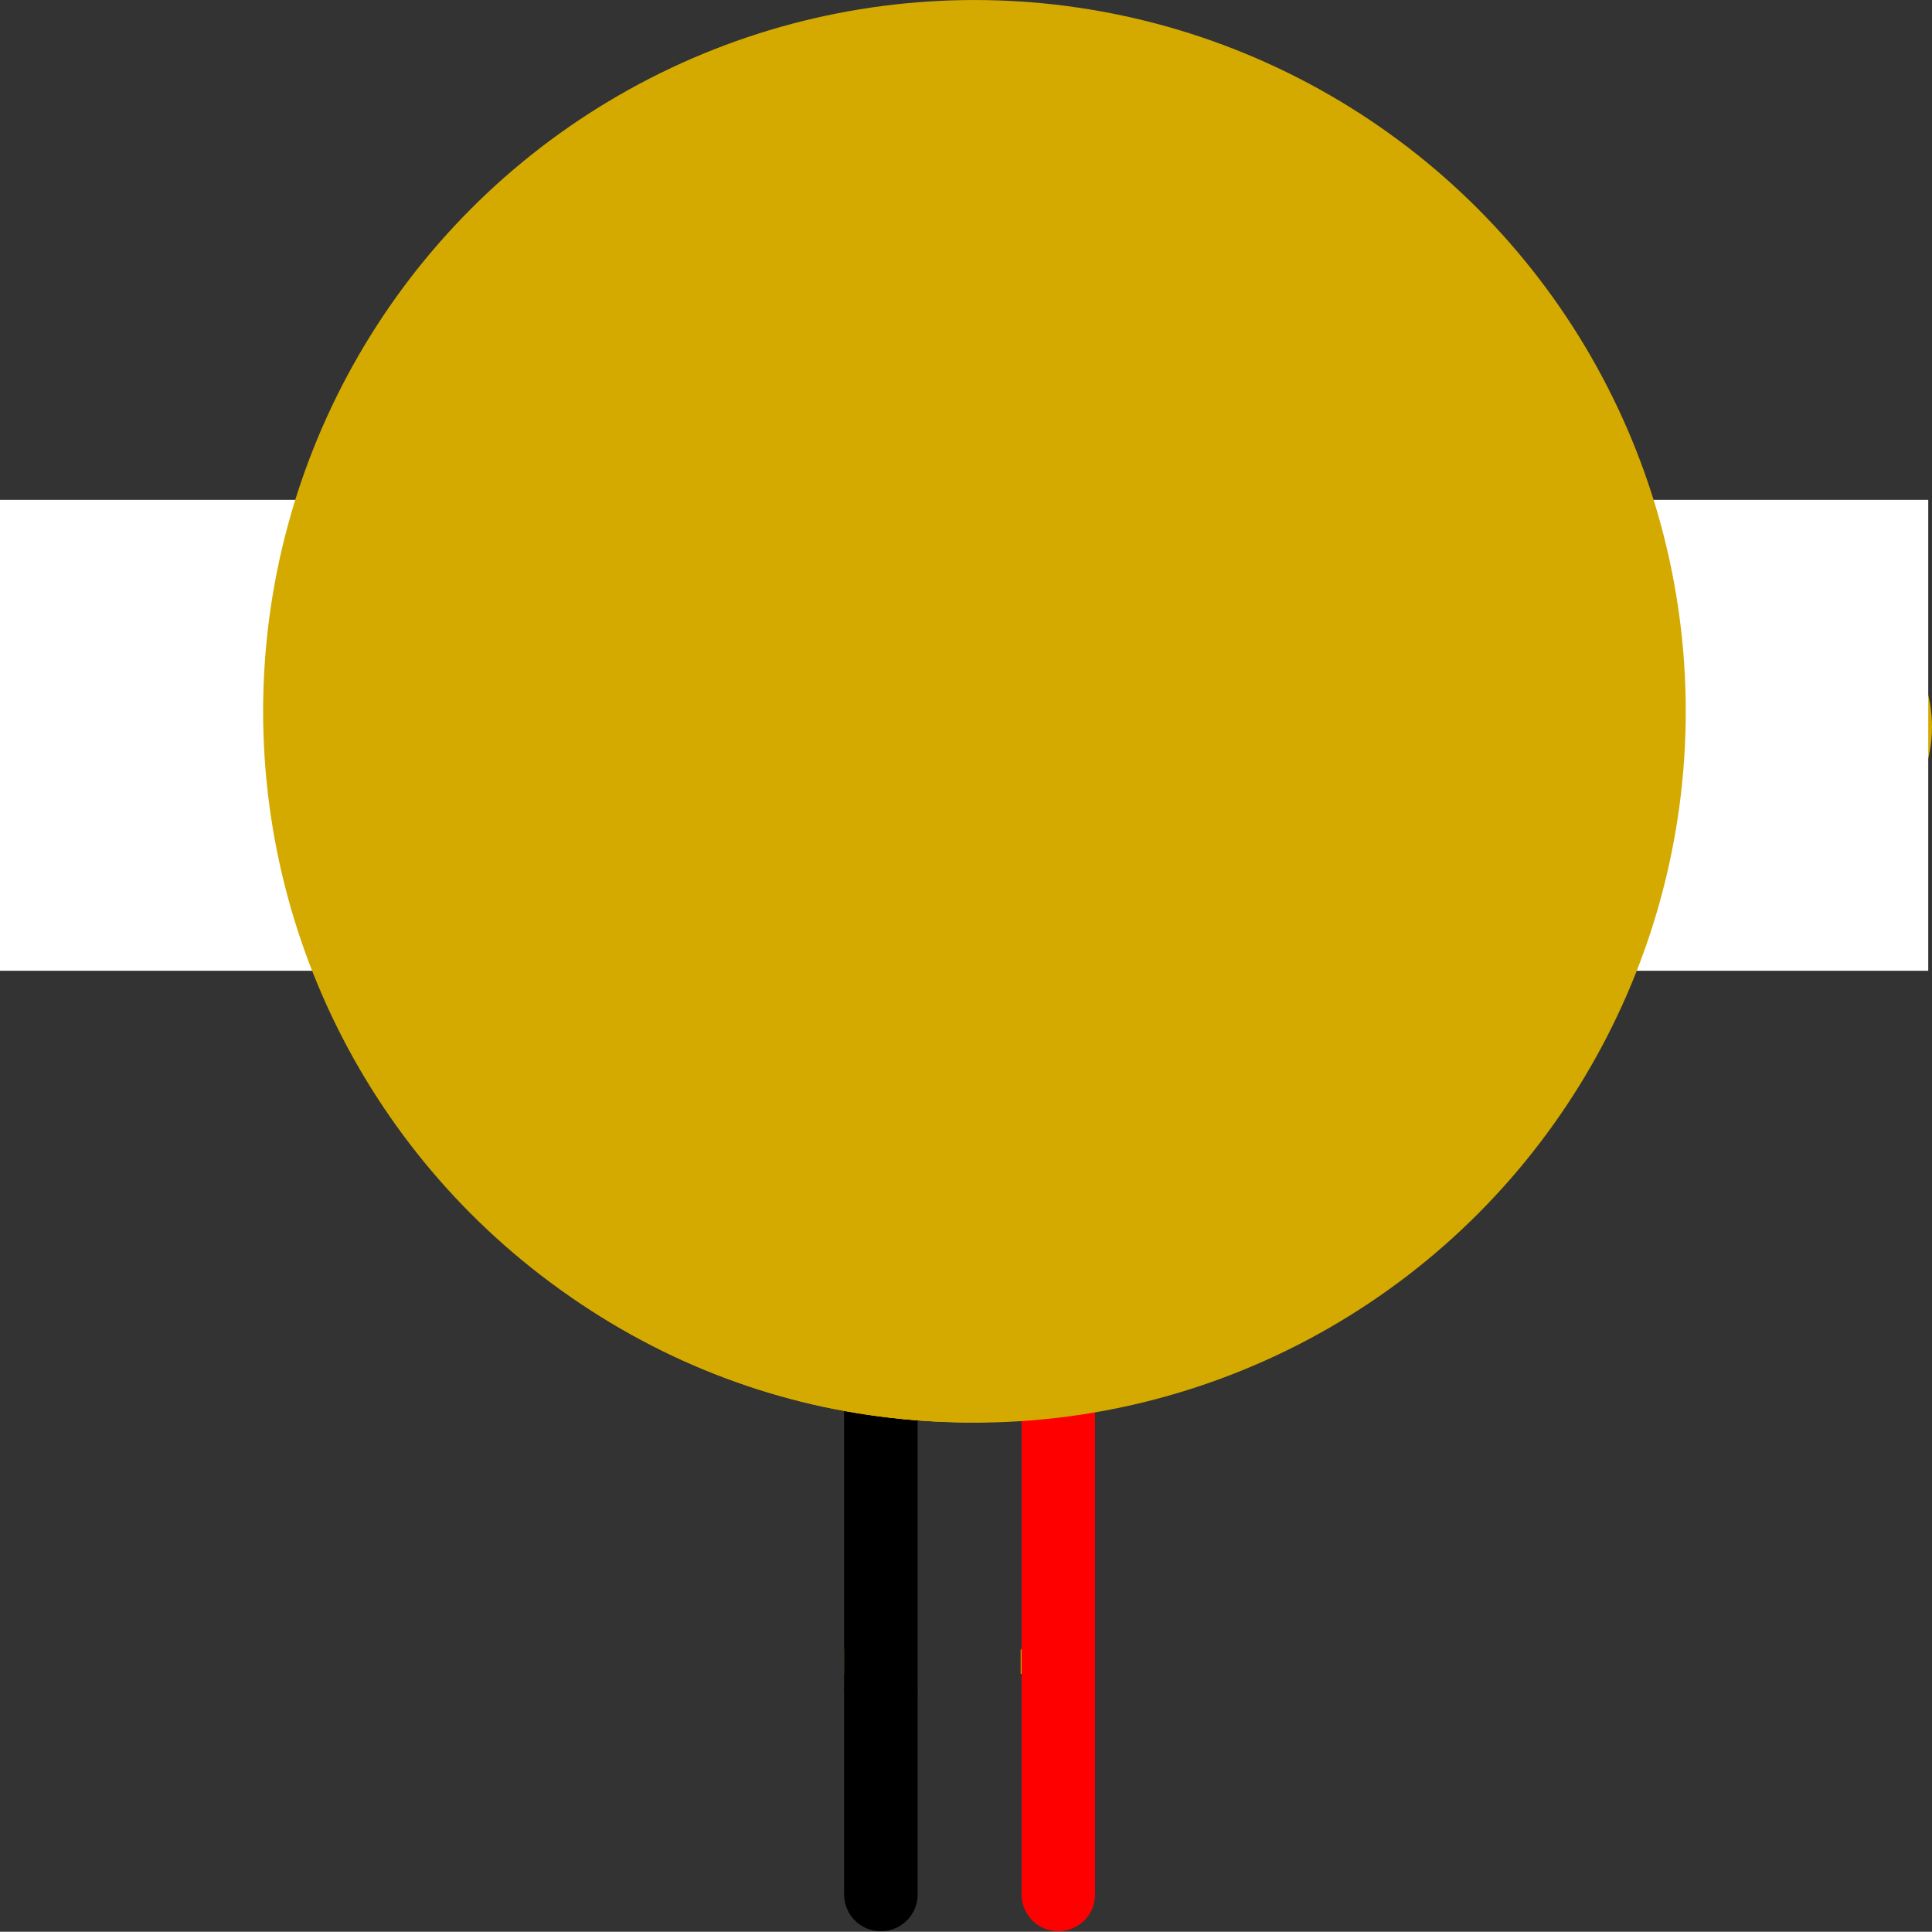 <?xml version="1.0" encoding="UTF-8" standalone="no"?>
<!-- Created with Inkscape (http://www.inkscape.org/) -->

<svg
   xmlns:dc="http://purl.org/dc/elements/1.1/"
   xmlns:cc="http://creativecommons.org/ns#"
   xmlns:rdf="http://www.w3.org/1999/02/22-rdf-syntax-ns#"
   xmlns:svg="http://www.w3.org/2000/svg"
   xmlns="http://www.w3.org/2000/svg"
   xmlns:sodipodi="http://sodipodi.sourceforge.net/DTD/sodipodi-0.dtd"
   xmlns:inkscape="http://www.inkscape.org/namespaces/inkscape"
   width="27.779mm"
   height="27.775mm"
   viewBox="0 0 98.428 98.414"
   id="svg2"
   version="1.1"
   inkscape:version="0.91 r13725"
   sodipodi:docname="piezo2.svg">
  <rect x="0" y="0" width="98.428" height="98.414" fill="#333333" stroke="none"/>
  <defs
     id="defs4" />
  <sodipodi:namedview
     id="base"
     pagecolor="#ffffff"
     bordercolor="#666666"
     borderopacity="1.0"
     inkscape:pageopacity="0.0"
     inkscape:pageshadow="2"
     inkscape:zoom="3.959798"
     inkscape:cx="51.052941"
     inkscape:cy="36.006608"
     inkscape:document-units="px"
     inkscape:current-layer="layer2"
     showgrid="false"
     inkscape:window-width="1366"
     inkscape:window-height="705"
     inkscape:window-x="-8"
     inkscape:window-y="-8"
     inkscape:window-maximized="1"
     fit-margin-top="0"
     fit-margin-left="0"
     fit-margin-right="0"
     fit-margin-bottom="0" />
  <g
     inkscape:label="Layer 1"
     inkscape:groupmode="layer"
     id="layer1"
     transform="translate(-310.622,-430.906)">
    <g
       id="g3395"
       transform="matrix(1.25,0,0,1.25,310.95,432.544)"
       style="fill:#d4aa00">
      <path
         id="path3338"
         d="m 35.639,67.658 0,8.244"
         inkscape:connector-curvature="0"
         style="fill:#d4aa00;stroke:#000000;stroke-width:2.996;stroke-linecap:round;stroke-linejoin:round" />
      <path
         id="path3340"
         d="m 42.871,67.658 0,8.244"
         inkscape:connector-curvature="0"
         style="fill:#d4aa00;stroke:#ff0000;stroke-width:2.996;stroke-linecap:round;stroke-linejoin:round" />
      <g
         id="g3342"
         partID="63090"
         style="fill:#d4aa00">
        <g
           id="breadboard"
           style="fill:#d4aa00">
          <rect
             x="34.148"
             width="0.999"
             height="0.999"
             id="connector0pin"
             y="65.912"
             style="fill:#d4aa00" />
          <rect
             x="41.337"
             width="0.999"
             height="0.999"
             id="connector1pin"
             y="65.912"
             style="fill:#d4aa00" />
          <g
             y1="67.749"
             x1="35.687"
             id="connector0leg"
             y2="76.004"
             x2="35.687"
             style="fill:#d4aa00;stroke:#000000;stroke-width:2.996;stroke-linecap:round" />
          <g
             y1="67.749"
             x1="42.928"
             id="connector1leg"
             y2="76.004"
             x2="42.928"
             style="fill:#d4aa00;stroke:#ff0000;stroke-width:2.996;stroke-linecap:round" />
          <path
             id="path3349"
             d="m 35.639,53.061 0,14.598"
             inkscape:connector-curvature="0"
             style="fill:#d4aa00;stroke:#000000;stroke-width:2.996" />
          <path
             id="path3351"
             d="m 42.871,53.061 0,14.598"
             inkscape:connector-curvature="0"
             style="fill:#d4aa00;stroke:#ff0000;stroke-width:2.996" />
          <g
             id="g3353"
             style="fill:#d4aa00">
            <path
               id="path3355"
               d="M 3.679,22.987 C 1.904,23.409 0,25.776 0,28.33 c 0,2.555 1.777,4.86 3.679,5.343 1.903,0.479 10.29,2.599 10.29,2.599 l 2e-5,-15.883 -10.29,2.599 z m 1.808,7.395 c -1.134,0 -2.053,-0.92 -2.053,-2.053 0,-1.134 0.919,-2.055 2.053,-2.055 1.134,0 2.053,0.92 2.053,2.055 0,1.134 -0.919,2.053 -2.053,2.053 z"
               inkscape:connector-curvature="0"
               style="fill:#d4aa00" />
          </g>
          <g
             id="g3357"
             style="fill:#d4aa00">
            <path
               id="path3359"
               d="M 74.801,22.985 C 72.898,22.507 64.511,20.387 64.511,20.387 l 0,15.882 10.29,-2.599 c 1.774,-0.422 3.68,-2.788 3.68,-5.343 C 78.48,25.773 76.704,23.467 74.801,22.985 Z m -1.808,7.398 c -1.133,0 -2.054,-0.92 -2.054,-2.053 0,-1.134 0.921,-2.054 2.054,-2.054 1.134,0 2.054,0.92 2.054,2.054 5e-5,1.133 -0.92,2.053 -2.054,2.053 z"
               inkscape:connector-curvature="0"
               style="fill:#d4aa00" />
          </g>
          <circle
             id="circle3361"
             cy="28.329"
             cx="39.239"
             r="28.327"
             style="fill:#d4aa00" />
          <g
             id="g3363"
             style="fill:#d4aa00">
            <circle
               id="circle3365"
               cy="28.33"
               cx="39.239"
               r="28.328"
               style="fill:#d4aa00" />
          </g>
          <circle
             id="circle3367"
             cy="28.33"
             cx="39.241"
             r="4.808"
             style="fill:#d4aa00" />
          <path
             id="path3369"
             d="M 12.512,33.324 C 11.226,26.448 12.58,19.081 16.87,12.875 25.404,0.519 42.34,-2.579 54.697,5.96"
             inkscape:connector-curvature="0"
             style="fill:#d4aa00;stroke:#58595b;stroke-width:1.855;stroke-linecap:round;stroke-linejoin:round" />
          <g
             id="g3371"
             style="fill:#d4aa00">
            <g
               id="g3373"
               style="fill:#d4aa00">
              <path
                 id="path3375"
                 d="m 54.095,43.183 c 8.212,-8.212 8.212,-21.497 0,-29.708 -8.212,-8.212 -21.497,-8.212 -29.71,0 -8.211,8.211 -8.21,21.496 0,29.708 8.213,8.211 21.5,8.211 29.71,0 z"
                 inkscape:connector-curvature="0"
                 style="fill:#d4aa00;stroke:#3f3f41;stroke-width:0.208;stroke-linecap:round;stroke-linejoin:round" />
              <path
                 id="path3377"
                 d="m 26.04,41.531 c -7.296,-7.297 -7.296,-19.105 0,-26.403 7.296,-7.297 19.103,-7.296 26.402,0 7.296,7.298 7.295,19.103 -9.99e-4,26.402 C 45.145,48.827 33.336,48.829 26.04,41.531 Z"
                 inkscape:connector-curvature="0"
                 style="fill:#d4aa00;stroke:#3f3f41;stroke-width:0.208;stroke-linecap:round;stroke-linejoin:round" />
              <path
                 id="path3379"
                 d="m 50.795,39.884 c 6.384,-6.382 6.376,-16.719 -0.007,-23.1 -6.383,-6.383 -16.719,-6.389 -23.101,-0.007 -6.383,6.382 -6.374,16.718 0.008,23.102 6.383,6.378 16.719,6.388 23.1,0.005 z"
                 inkscape:connector-curvature="0"
                 style="fill:#d4aa00;stroke:#3f3f41;stroke-width:0.208;stroke-linecap:round;stroke-linejoin:round" />
              <path
                 id="path3381"
                 d="m 29.335,38.238 c -5.477,-5.477 -5.463,-14.34 0.007,-19.808 5.469,-5.47 14.332,-5.483 19.806,-0.007 5.474,5.475 5.463,14.338 -0.006,19.806 -5.47,5.471 -14.333,5.484 -19.808,0.009 z"
                 inkscape:connector-curvature="0"
                 style="fill:#d4aa00;stroke:#3f3f41;stroke-width:0.208;stroke-linecap:round;stroke-linejoin:round" />
              <path
                 id="path3383"
                 d="m 47.495,36.583 c 4.556,-4.556 4.561,-11.945 0,-16.508 -4.561,-4.562 -11.953,-4.555 -16.507,0 -4.555,4.556 -4.563,11.945 0,16.508 4.561,4.563 11.952,4.554 16.507,0 z"
                 inkscape:connector-curvature="0"
                 style="fill:#d4aa00;stroke:#3f3f41;stroke-width:0.208;stroke-linecap:round;stroke-linejoin:round" />
              <path
                 id="path3385"
                 d="m 32.641,34.929 c -3.648,-3.647 -3.656,-9.544 0,-13.2 3.655,-3.655 9.551,-3.648 13.2,9.99e-4 3.648,3.648 3.655,9.544 0,13.199 -3.656,3.657 -9.552,3.648 -13.2,1e-6 z"
                 inkscape:connector-curvature="0"
                 style="fill:#d4aa00;stroke:#3f3f41;stroke-width:0.208;stroke-linecap:round;stroke-linejoin:round" />
            </g>
          </g>
          <path
             id="path3387"
             d="m 27.888,53.037 c 13.649,6.267 29.793,0.289 36.06,-13.359 3.417,-7.439 3.194,-15.624 0.071,-22.544"
             inkscape:connector-curvature="0"
             style="fill:#d4aa00;stroke:#303032;stroke-width:1.855;stroke-linecap:round;stroke-linejoin:round" />
        </g>
      </g>
    </g>
    <path
       style="fill:#d4aa00"
       d="m 354.641,502.561 c -2.7,-0.42 -4.359,-0.864 -7.136,-1.912 -2.421,-0.914 -3.029,-1.429 -2.61,-2.212 0.367,-0.687 1.017,-0.664 2.935,0.104 15.77,6.309 33.853,-0.566 41.515,-15.782 2.252,-4.472 3.241,-8.276 3.466,-13.322 0.22,-4.935 -0.452,-8.986 -2.287,-13.785 -0.746,-1.95 -0.61,-2.693 0.493,-2.693 0.525,0 0.739,0.232 1.223,1.327 1.786,4.038 2.721,8.821 2.703,13.825 -0.02,5.39 -1.049,10.013 -3.283,14.75 -6.623,14.041 -21.724,22.077 -37.02,19.7 z"
       id="path3425"
       inkscape:connector-curvature="0" />
    <path
       style="fill:#d4aa00"
       d="m 325.732,474.711 c -0.864,-1.614 -0.946,-9.211 -0.144,-13.372 2.752,-14.293 14.268,-25.523 28.644,-27.932 3.001,-0.503 8.617,-0.517 11.416,-0.029 4.591,0.801 9.521,2.68 13.193,5.029 1.237,0.791 1.441,1.028 1.374,1.591 -0.146,1.216 -0.763,1.287 -2.399,0.277 -6.716,-4.146 -14.389,-5.923 -21.63,-5.012 -14.312,1.801 -25.498,12.149 -28.481,26.345 -0.6,2.855 -0.74,8.687 -0.272,11.301 0.155,0.863 0.16,1.556 0.014,1.831 -0.311,0.585 -1.396,0.566 -1.714,-0.029 z"
       id="path3427"
       inkscape:connector-curvature="0" />
  </g>
  <g
     inkscape:groupmode="layer"
     id="layer3"
     inkscape:label="Layer 3"
     transform="translate(-310.622,-430.906)">
    <rect
       style="fill:#ffffff"
       id="rect3483"
       width="98.237"
       height="23.991"
       x="310.622"
       y="456.372" />
  </g>
  <g
     inkscape:groupmode="layer"
     id="layer2"
     inkscape:label="Layer 2"
     style="display:inline"
     transform="translate(-310.622,-430.906)">
    <circle
       style="fill:#d4aa00"
       id="path3480"
       cx="360.266"
       cy="467.146"
       r="36.239" />
  </g>
</svg>
